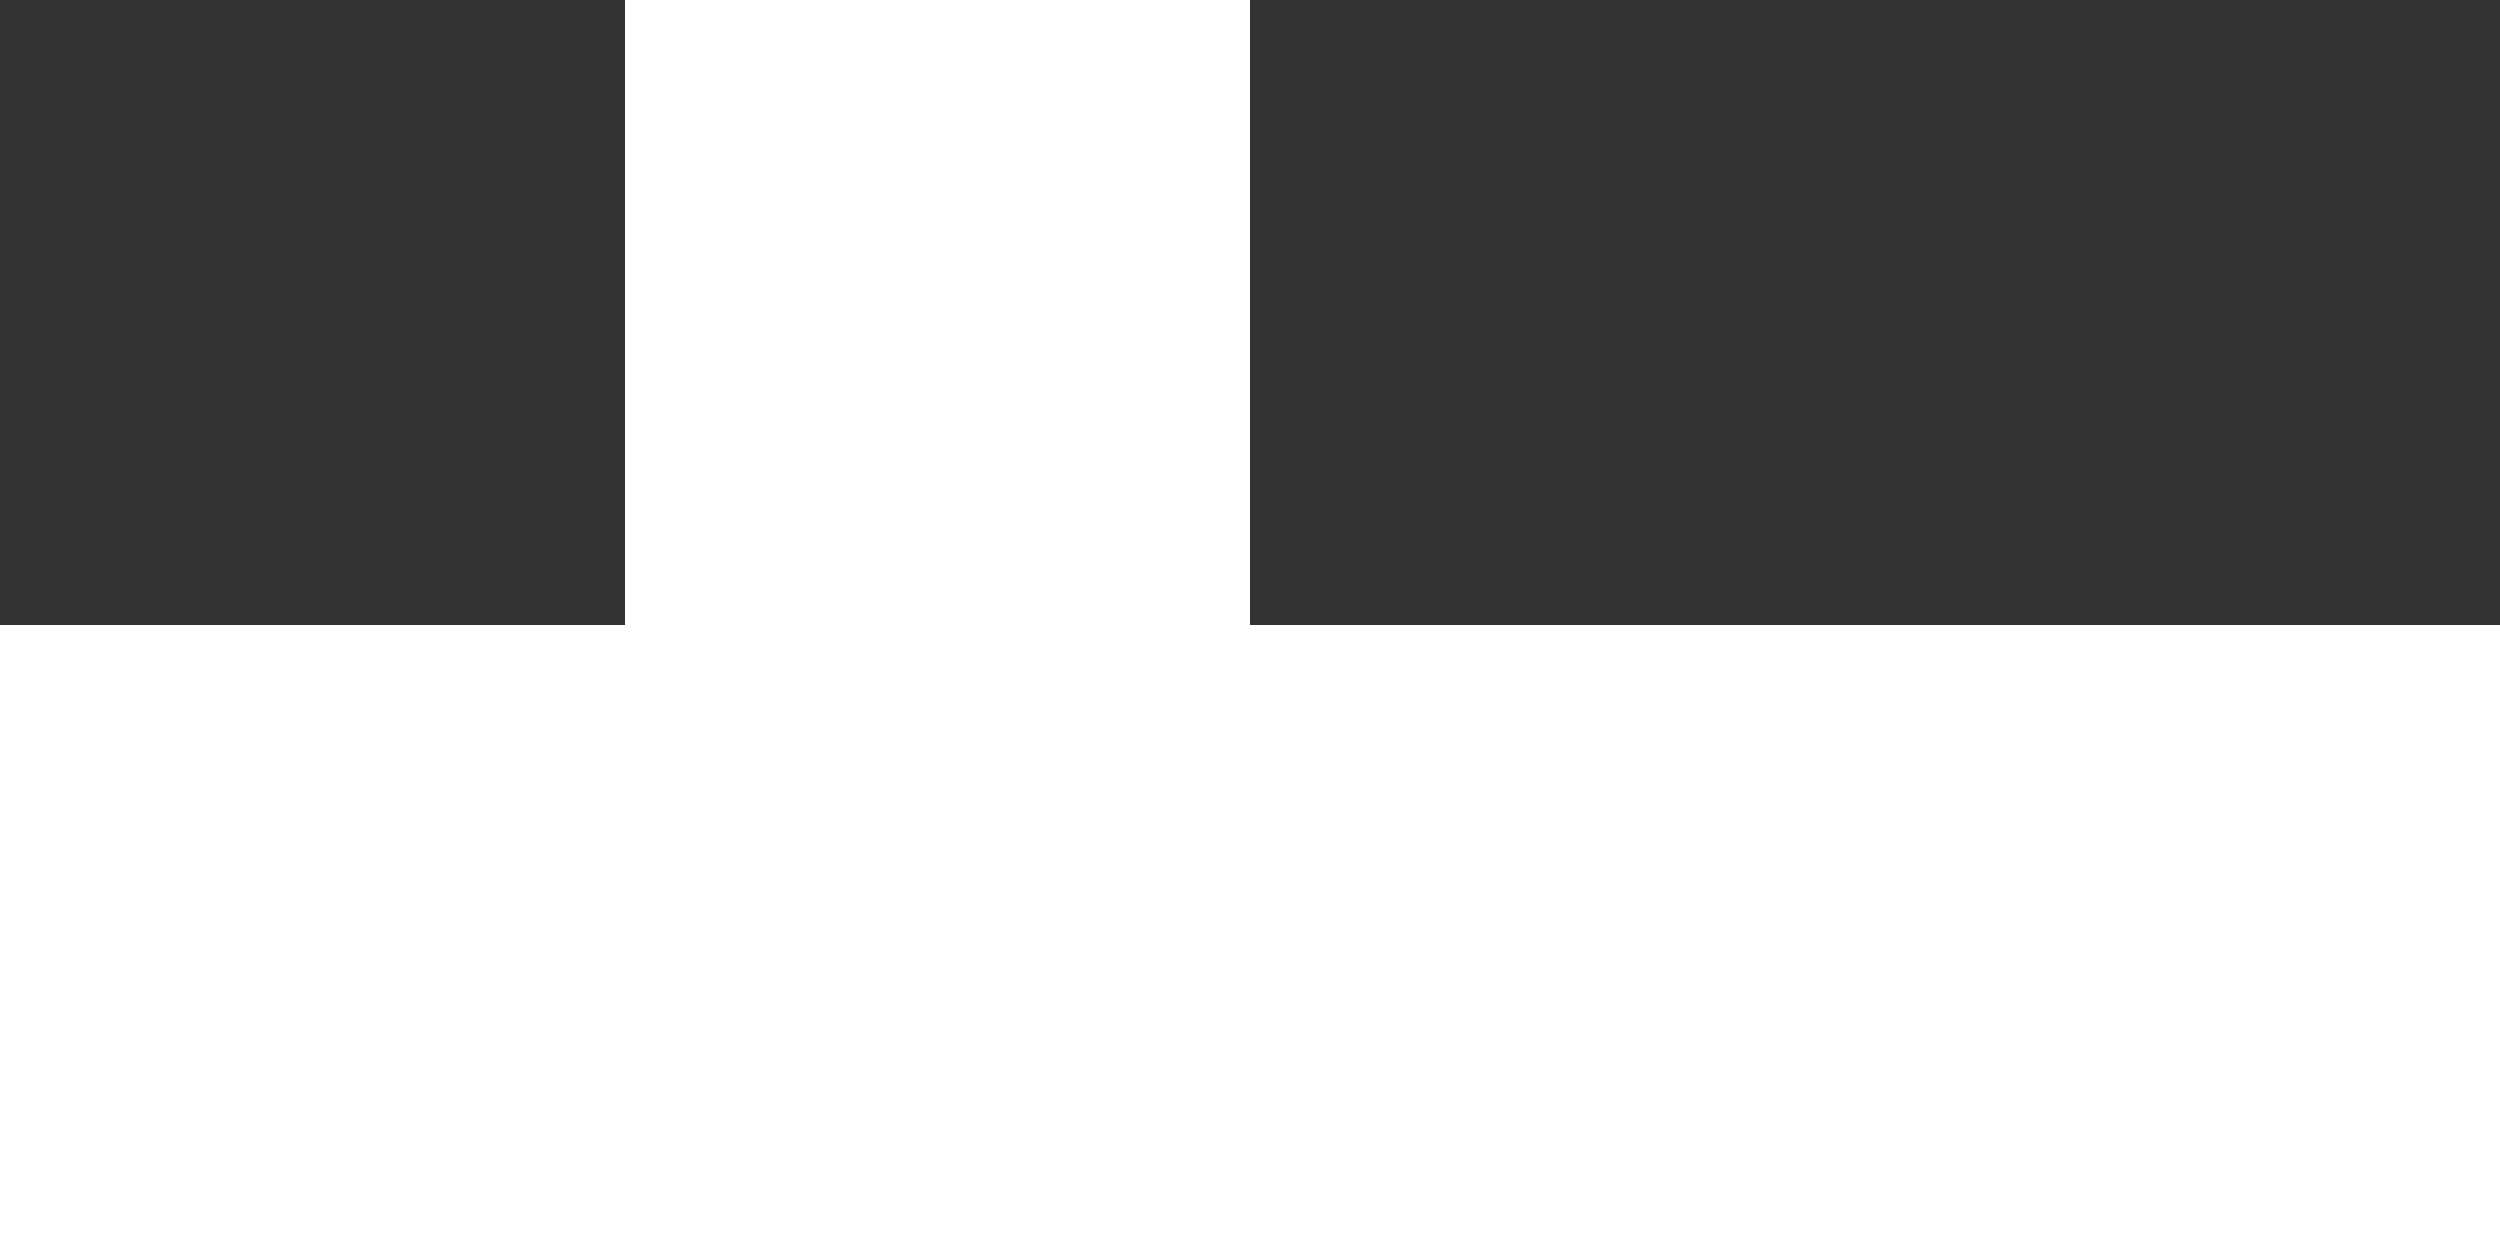 <svg width="32" height="16" viewBox="0 0 32 16" fill="none" xmlns="http://www.w3.org/2000/svg">
<rect x="0" y="0" width="32" height="16" fill="#333333" stroke="none"/>
<rect y="8" width="8" height="8" fill="white"/>
<rect x="8" y="8" width="8" height="8" fill="white"/>
<rect x="24" y="8" width="8" height="8" fill="white"/>
<rect x="8" width="8" height="8" fill="white"/>
<rect x="16" y="8" width="8" height="8" fill="white"/>
</svg>
